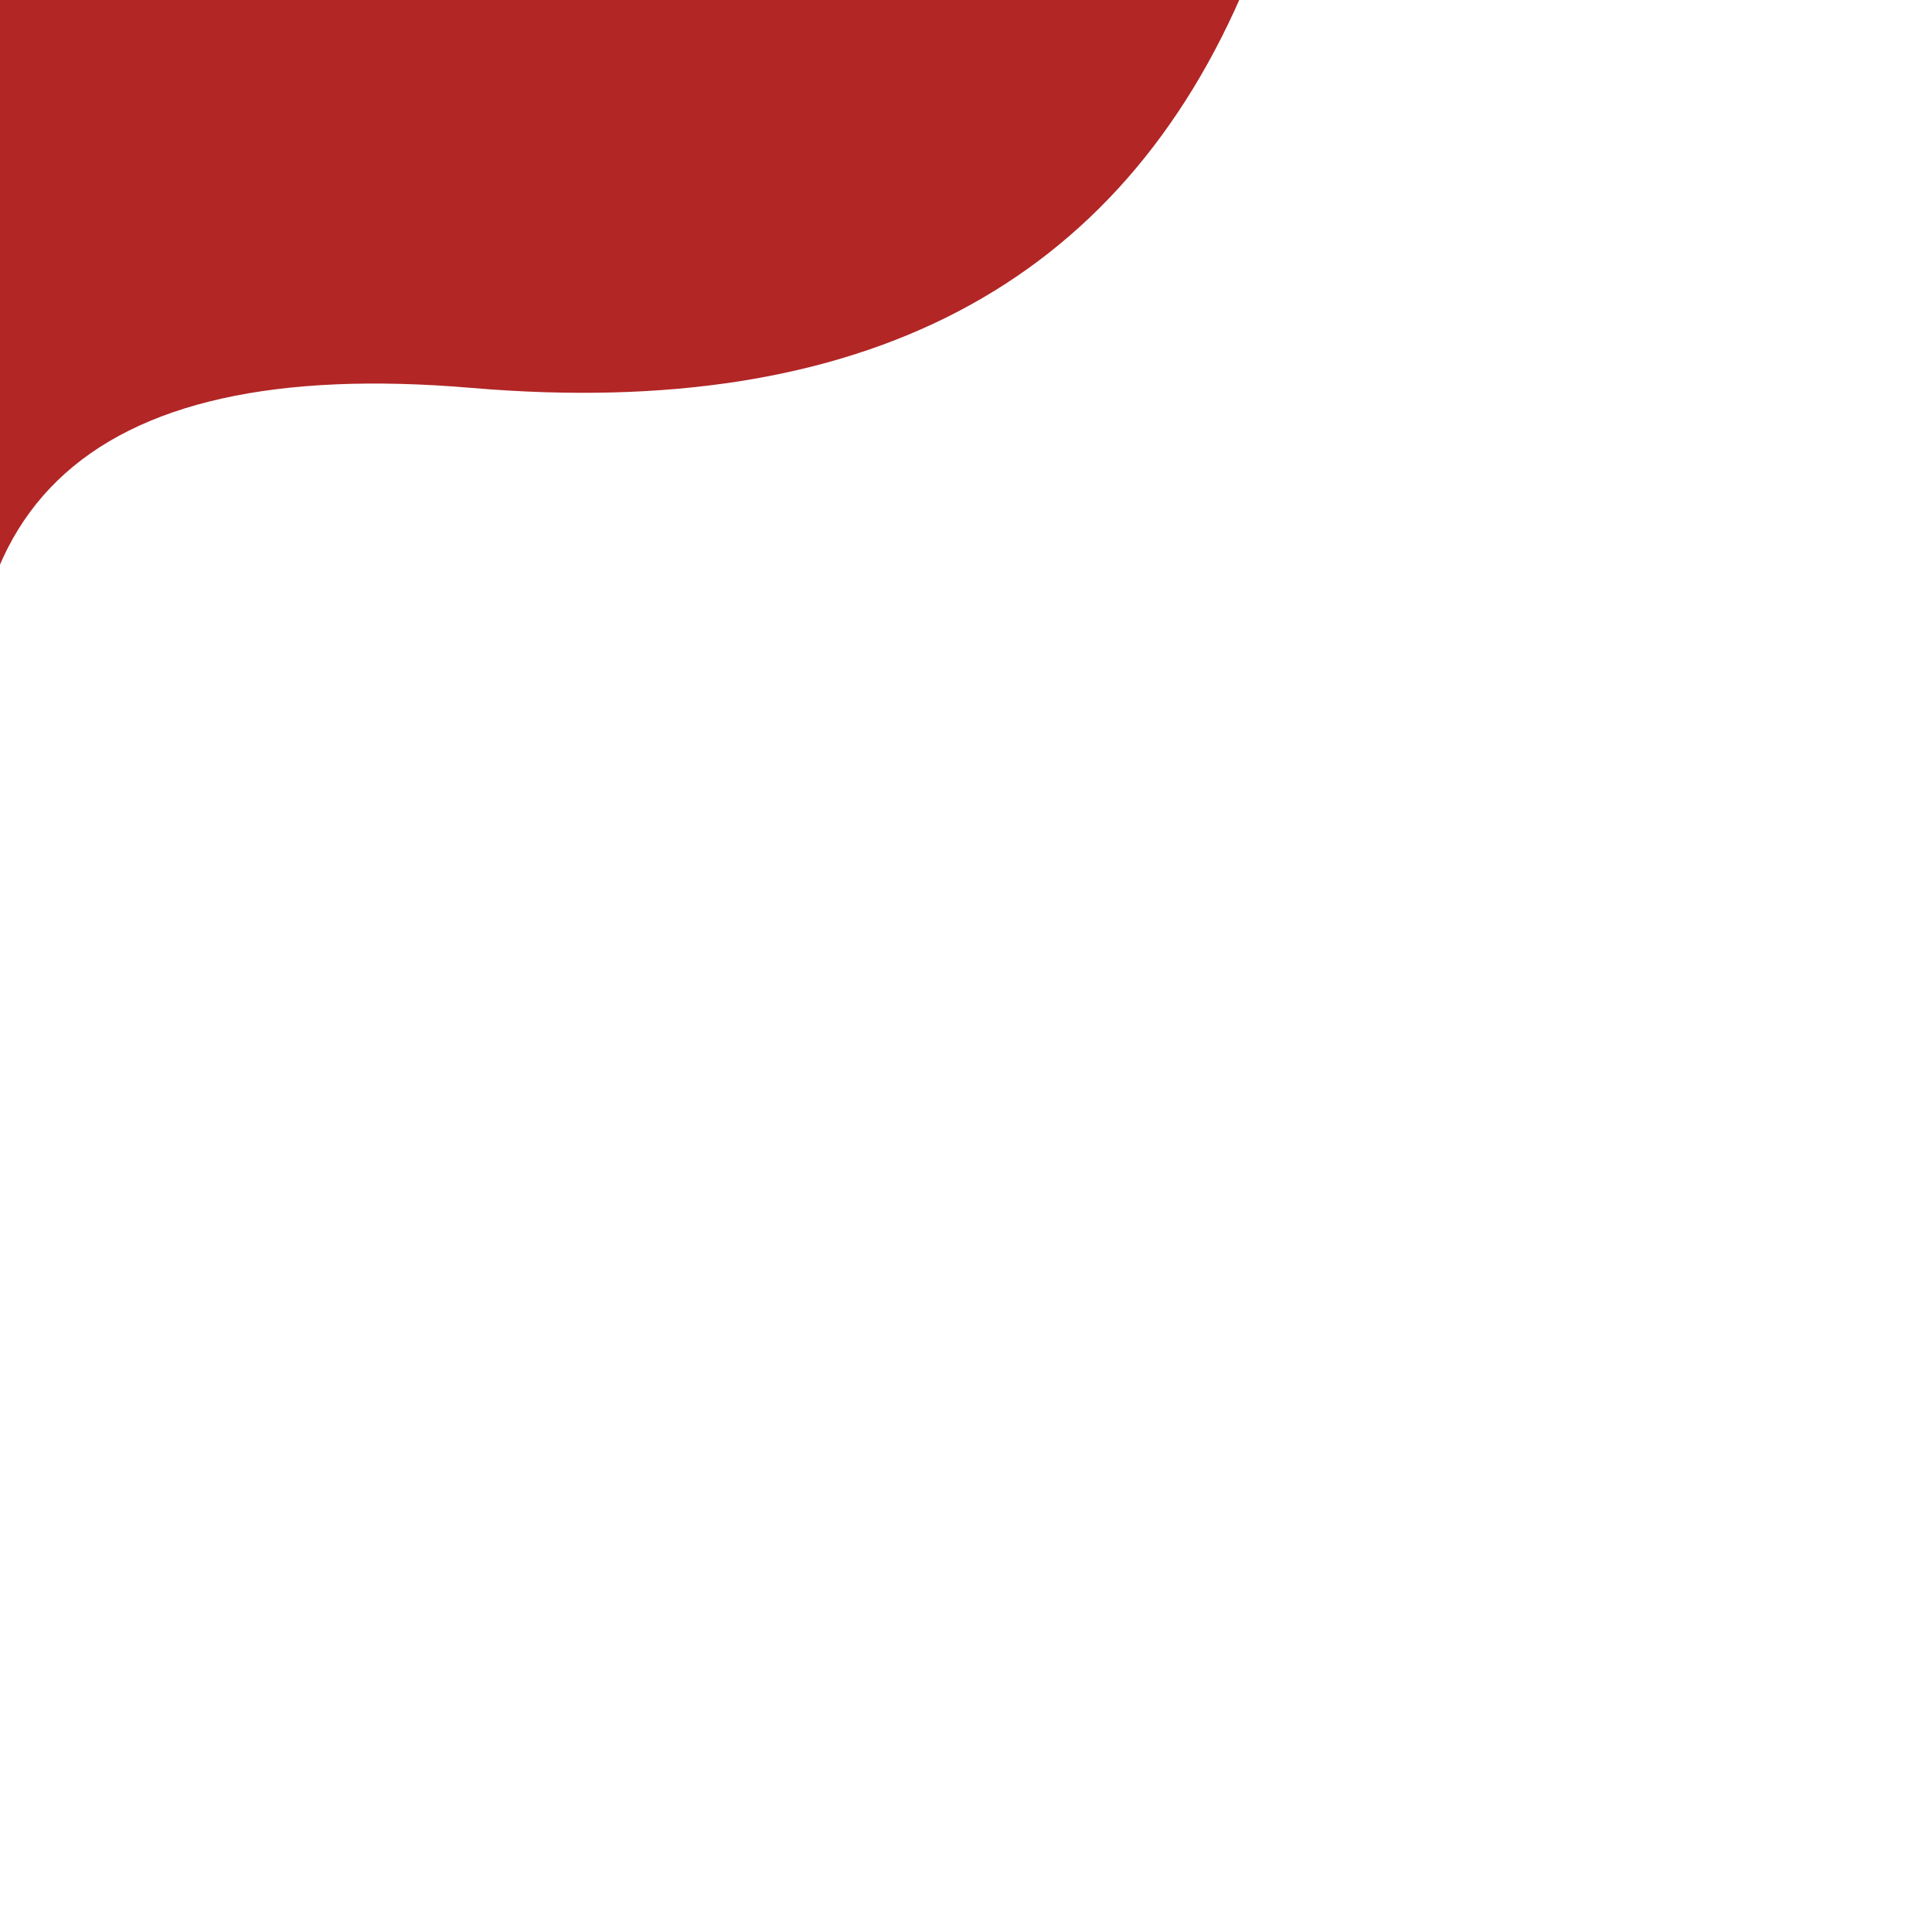 <?xml version="1.0" encoding="UTF-8" standalone="no"?>
<!DOCTYPE svg PUBLIC "-//W3C//DTD SVG 1.1//EN" "http://www.w3.org/Graphics/SVG/1.1/DTD/svg11.dtd">
<svg version="1.1" xmlns="http://www.w3.org/2000/svg" xmlns:xlink="http://www.w3.org/1999/xlink" preserveAspectRatio="xMidYMid meet" viewBox="0 0 640 640" width="640" height="640"><defs><path d="" id="h7zDlEKrR"></path><path d="" id="bZUsHTetS"></path><path d="" id="k2nSgQes3g"></path><path d="M334.83 3.96C275.52 295.41 607.62 96 567.09 92.05C526.57 88.1 555.23 88.1 523.6 72.28C502.52 61.74 485.39 37.65 472.21 0" id="d3h2EkF3dQ"></path><path d="" id="aC50wVuY"></path><path d="M-4.31 -5.94L413.07 -5.94C371.19 94.69 285.58 139.5 156.22 128.5C26.87 117.49 -26.64 169.38 -4.31 284.16L-4.31 -5.94Z" id="c9XiyznC2"></path></defs><g><g><g><g><use xlink:href="#h7zDlEKrR" opacity="1" fill-opacity="0" stroke="#000000" stroke-width="1" stroke-opacity="1"></use></g></g><g><g><use xlink:href="#bZUsHTetS" opacity="1" fill-opacity="0" stroke="#000000" stroke-width="7" stroke-opacity="1"></use></g></g><g><g><use xlink:href="#k2nSgQes3g" opacity="1" fill-opacity="0" stroke="#000000" stroke-width="7" stroke-opacity="1"></use></g></g><g><g><use xlink:href="#d3h2EkF3dQ" opacity="1" fill-opacity="0" stroke="#000000" stroke-width="0" stroke-opacity="1"></use></g></g><g><g><use xlink:href="#aC50wVuY" opacity="1" fill-opacity="0" stroke="#000000" stroke-width="1" stroke-opacity="1"></use></g></g><g><use xlink:href="#c9XiyznC2" opacity="1" fill="#B22626"  fill-opacity="1"></use><g><use xlink:href="#c9XiyznC2" opacity="1" fill-opacity="0" stroke="#000000" stroke-width="0" stroke-opacity="1"></use></g></g></g></g></svg>